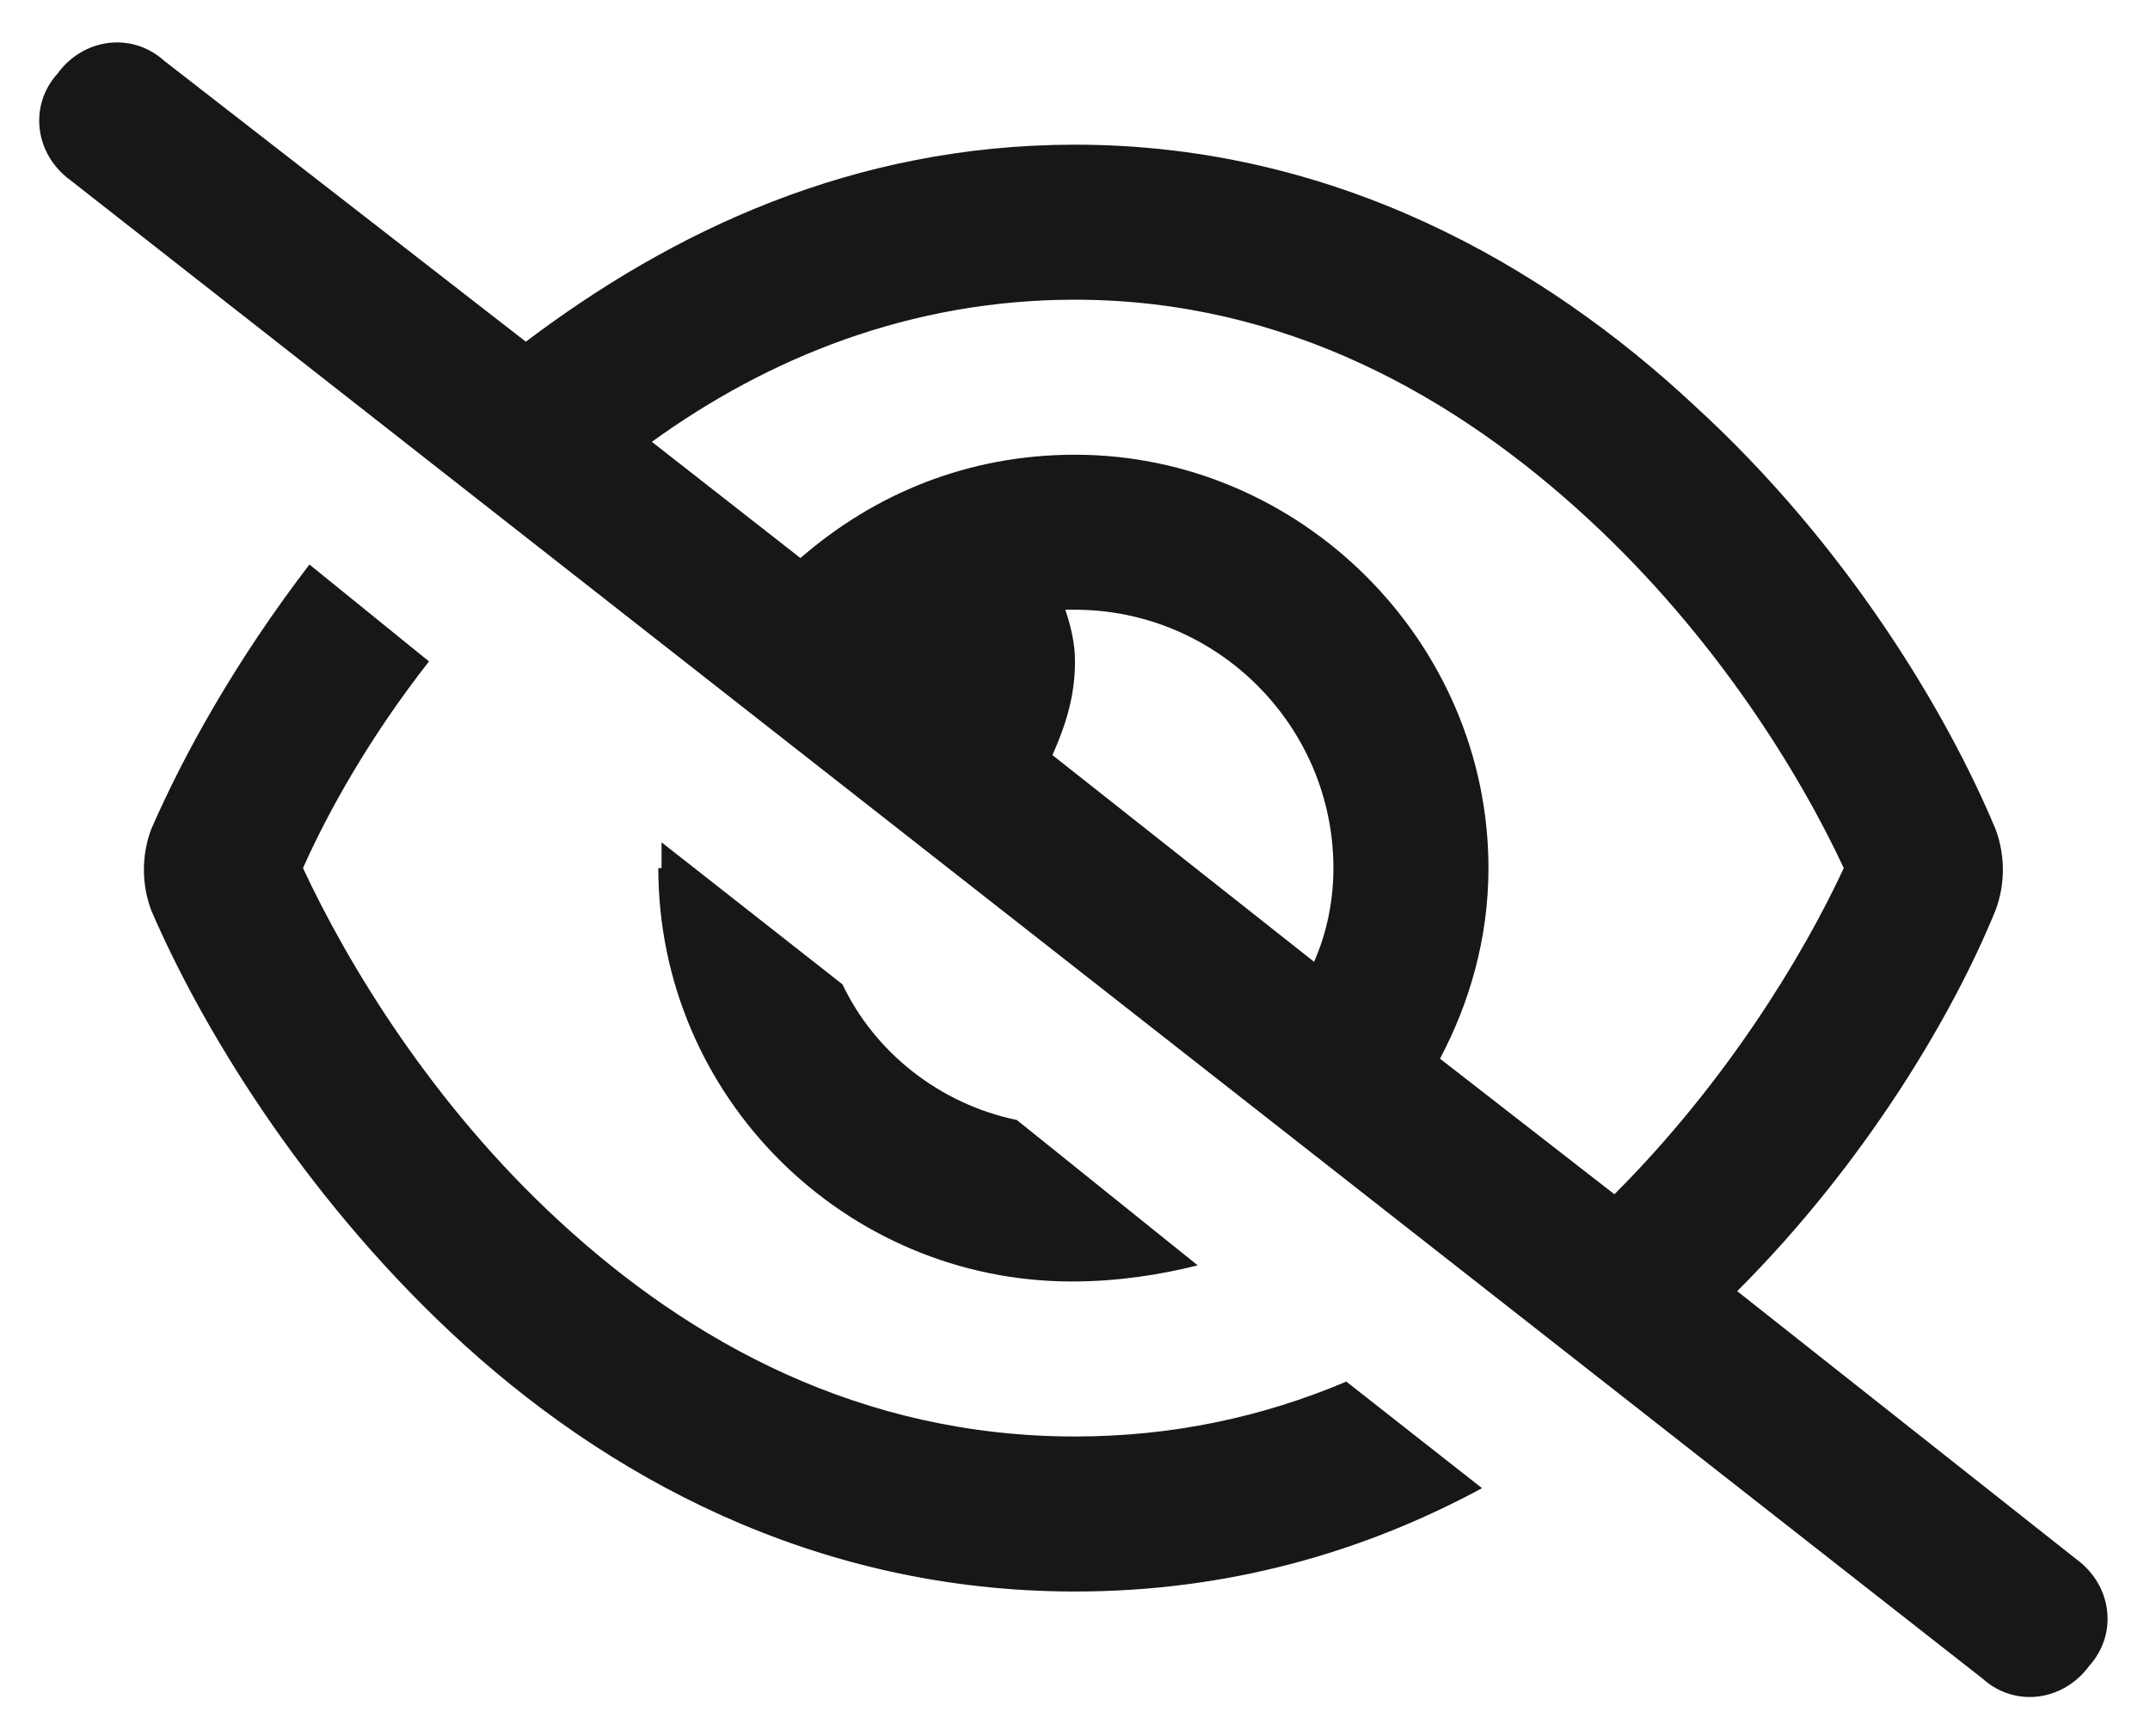 <svg width="26" height="21" viewBox="0 0 26 21" fill="none" xmlns="http://www.w3.org/2000/svg">
<path d="M6.359 4.133C8.117 2.805 10.305 1.75 13 1.75C16.125 1.75 18.664 3.195 20.5 4.914C22.336 6.594 23.547 8.625 24.133 10.031C24.25 10.344 24.25 10.695 24.133 11.008C23.625 12.258 22.57 14.055 21.008 15.617L25.109 18.859C25.539 19.172 25.617 19.758 25.266 20.148C24.953 20.578 24.367 20.656 23.977 20.305L0.852 2.18C0.422 1.867 0.344 1.281 0.695 0.891C1.008 0.461 1.594 0.383 1.984 0.734L6.359 4.133ZM7.883 5.344L9.68 6.75C10.578 5.969 11.711 5.5 13 5.5C15.734 5.5 18 7.766 18 10.5C18 11.359 17.766 12.141 17.414 12.805L19.523 14.445C20.852 13.117 21.789 11.594 22.297 10.5C21.75 9.328 20.734 7.688 19.211 6.281C17.609 4.797 15.539 3.625 13 3.625C11.008 3.625 9.289 4.328 7.883 5.344ZM15.891 11.633C16.047 11.281 16.125 10.891 16.125 10.5C16.125 8.781 14.719 7.375 13 7.375C12.961 7.375 12.922 7.375 12.883 7.375C12.961 7.609 13 7.805 13 8C13 8.43 12.883 8.781 12.727 9.133L15.891 11.633ZM16.281 16.711L17.922 18C16.477 18.781 14.836 19.25 13 19.25C9.836 19.25 7.297 17.844 5.461 16.125C3.625 14.406 2.414 12.375 1.828 11.008C1.711 10.695 1.711 10.344 1.828 10.031C2.219 9.133 2.844 8 3.742 6.828L5.188 8C4.484 8.898 3.977 9.797 3.664 10.5C4.211 11.672 5.227 13.352 6.75 14.758C8.352 16.242 10.422 17.375 13 17.375C14.172 17.375 15.266 17.141 16.281 16.711ZM8 10.5C8 10.422 8 10.305 8 10.188L10.188 11.906C10.578 12.727 11.359 13.352 12.297 13.547L14.484 15.305C14.016 15.422 13.508 15.5 12.961 15.5C10.227 15.5 7.961 13.273 7.961 10.5H8Z" fill="#171717"/>
</svg>

